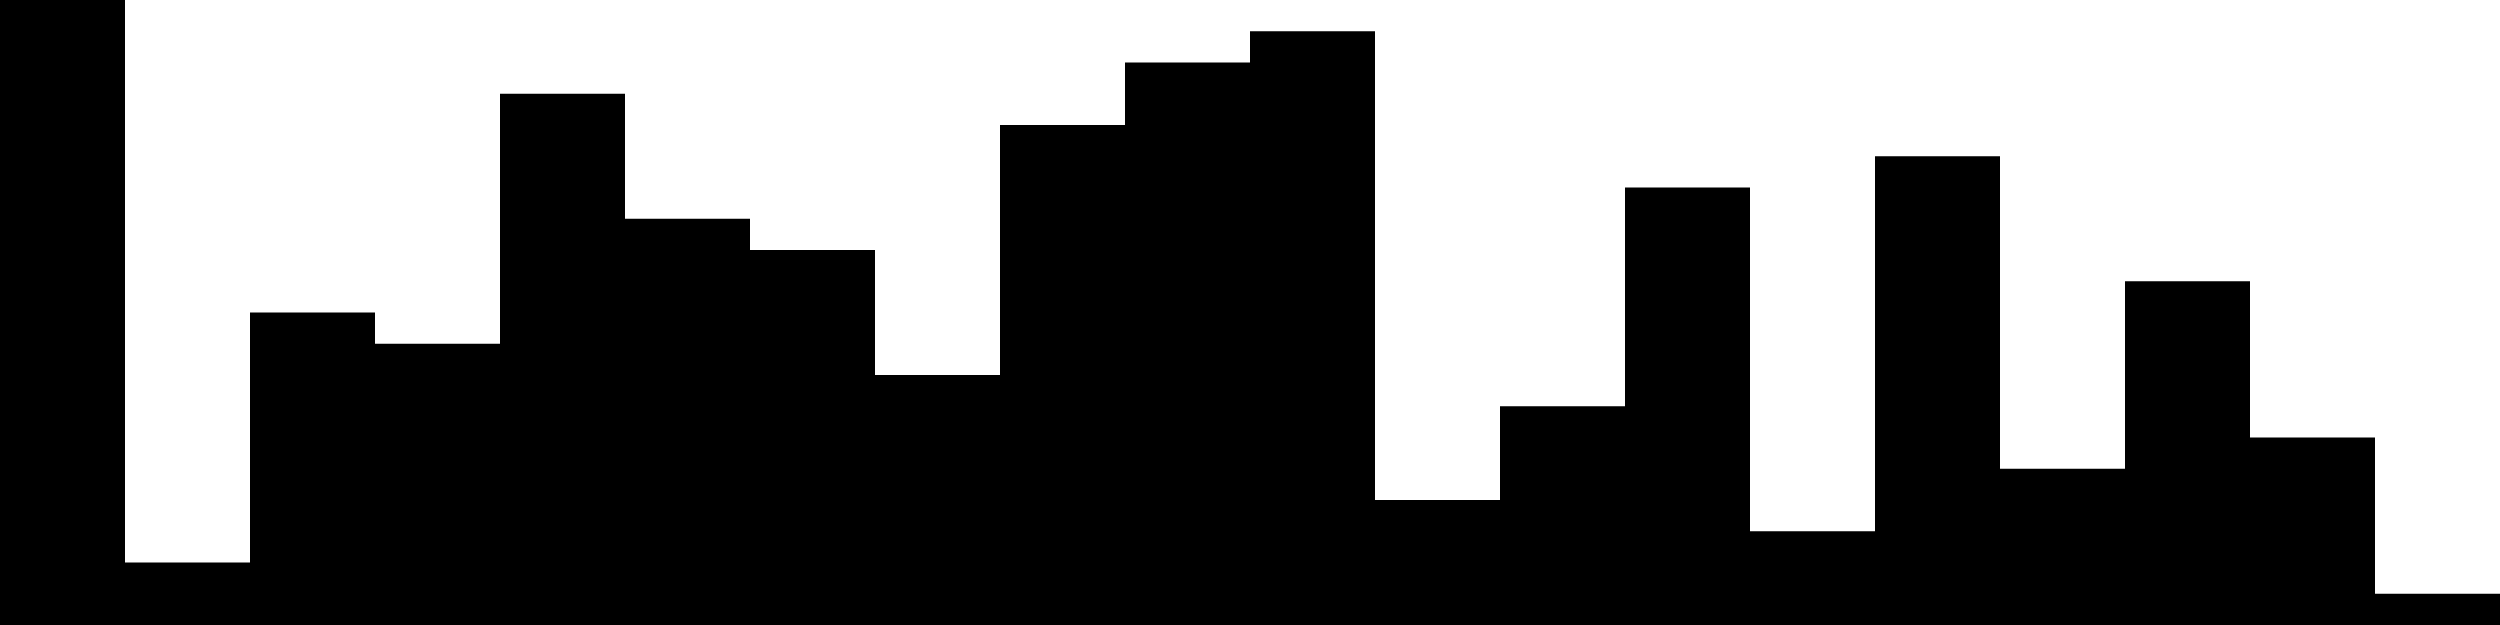
<svg xmlns="http://www.w3.org/2000/svg" width="800" height="200">
<style>
rect {
    fill: black;
}
@media (prefers-color-scheme: dark) {
    rect {
        fill: white;
    }
}
</style>
<rect width="40" height="200" x="0" y="0" />
<rect width="40" height="20" x="40" y="180" />
<rect width="40" height="100" x="80" y="100" />
<rect width="40" height="90" x="120" y="110" />
<rect width="40" height="170" x="160" y="30" />
<rect width="40" height="130" x="200" y="70" />
<rect width="40" height="120" x="240" y="80" />
<rect width="40" height="80" x="280" y="120" />
<rect width="40" height="160" x="320" y="40" />
<rect width="40" height="180" x="360" y="20" />
<rect width="40" height="190" x="400" y="10" />
<rect width="40" height="40" x="440" y="160" />
<rect width="40" height="70" x="480" y="130" />
<rect width="40" height="140" x="520" y="60" />
<rect width="40" height="30" x="560" y="170" />
<rect width="40" height="150" x="600" y="50" />
<rect width="40" height="50" x="640" y="150" />
<rect width="40" height="110" x="680" y="90" />
<rect width="40" height="60" x="720" y="140" />
<rect width="40" height="10" x="760" y="190" />
</svg>
